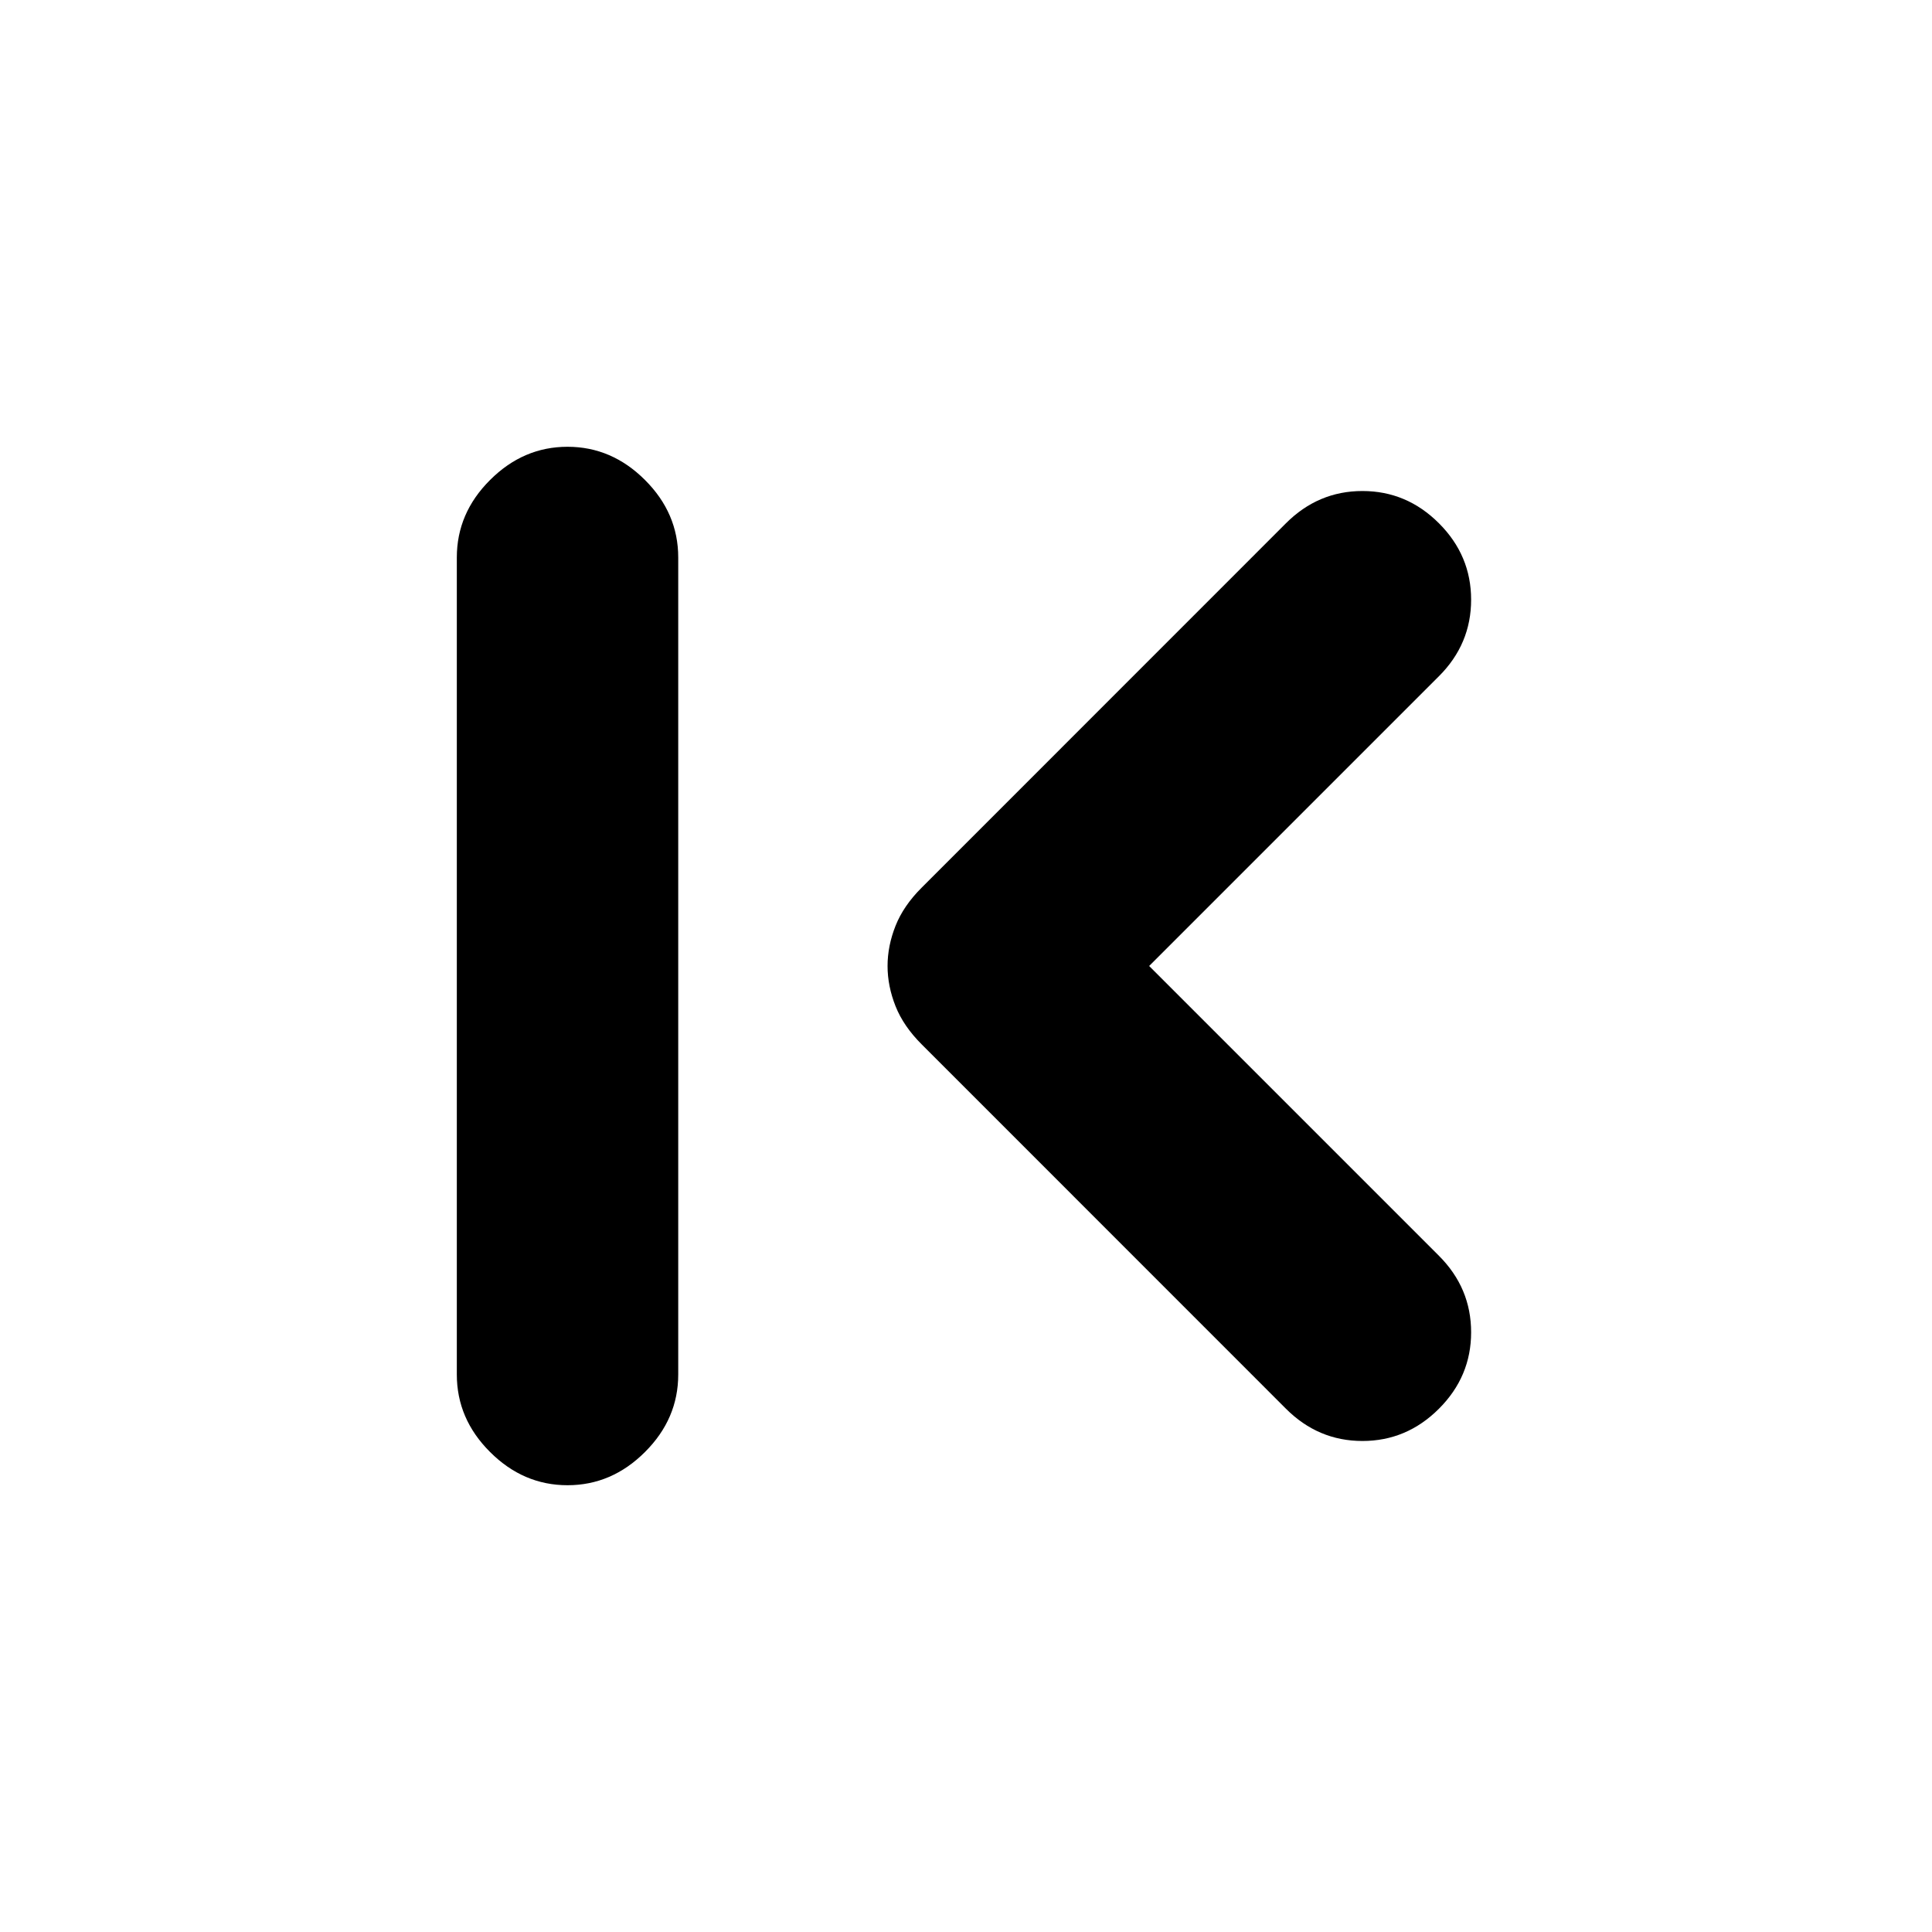 <svg xmlns="http://www.w3.org/2000/svg" height="20" width="20"><path d="M13.312 14.583 9.542 10.812Q9.354 10.625 9.271 10.417Q9.188 10.208 9.188 10Q9.188 9.792 9.271 9.583Q9.354 9.375 9.542 9.188L13.312 5.417Q13.646 5.083 14.104 5.083Q14.562 5.083 14.896 5.417Q15.229 5.75 15.229 6.208Q15.229 6.667 14.896 7L11.896 10L14.896 13Q15.229 13.333 15.229 13.792Q15.229 14.25 14.896 14.583Q14.562 14.917 14.104 14.917Q13.646 14.917 13.312 14.583ZM5.875 15.375Q5.417 15.375 5.073 15.031Q4.729 14.688 4.729 14.229V5.771Q4.729 5.312 5.073 4.969Q5.417 4.625 5.875 4.625Q6.333 4.625 6.677 4.969Q7.021 5.312 7.021 5.771V14.229Q7.021 14.688 6.677 15.031Q6.333 15.375 5.875 15.375Z"/></svg>